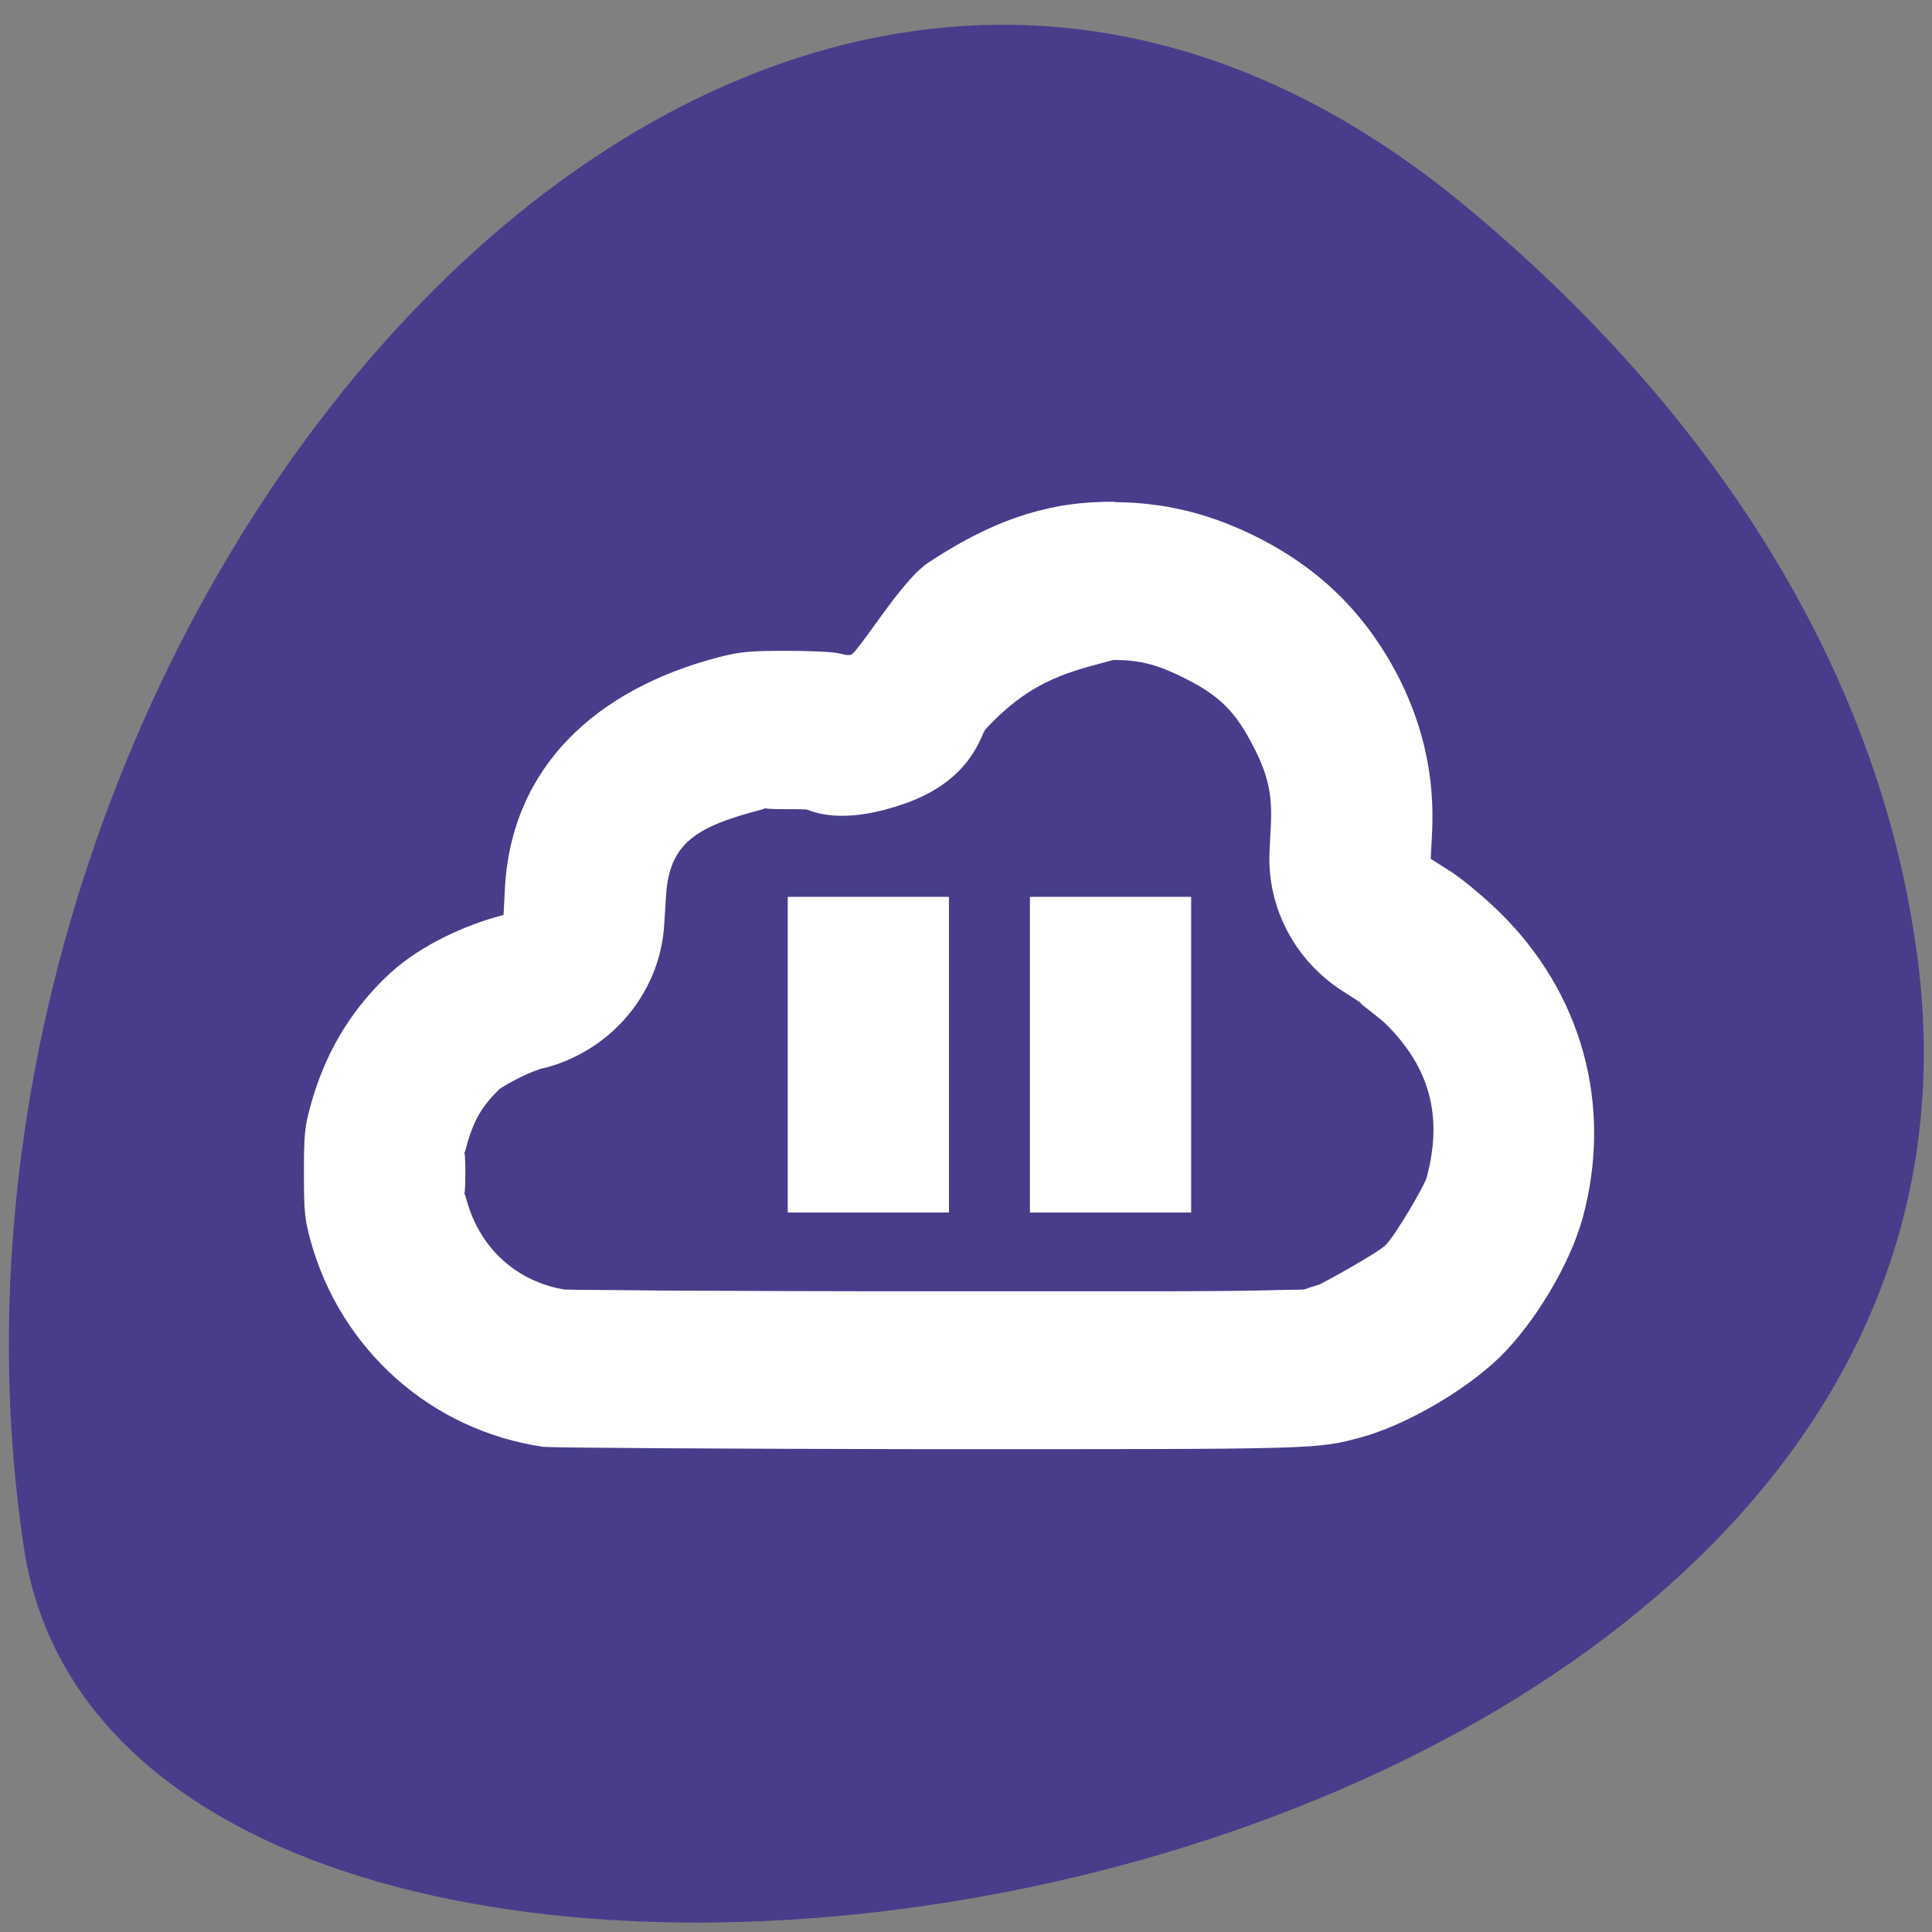 <svg xmlns="http://www.w3.org/2000/svg" viewBox="0 0 22 22"><rect x="0" y="0" width="22" height="22" fill="#808080" stroke="none"/><path d="m 16.707 2.363 c -8.309 -6.914 -17.992 4.75 -16.441 15.219 c 1.098 7.809 23.04 4.668 21.57 -6.668 c -0.438 -3.371 -2.418 -6.297 -5.129 -8.551" fill="#473d8b"/><path d="m 12.699 5.715 c -0.074 -0.004 -0.152 0 -0.23 0.004 c -0.711 0.031 -1.313 0.301 -1.898 0.688 c -0.254 0.164 -0.629 0.754 -0.797 0.961 c -0.082 0.105 -0.082 0.105 -0.211 0.074 c -0.07 -0.02 -0.34 -0.031 -0.617 -0.031 c -0.434 0 -0.52 0.012 -0.766 0.074 c -1.391 0.363 -2.352 1.246 -2.43 2.621 l -0.016 0.313 l -0.113 0.031 c -0.395 0.117 -0.887 0.344 -1.234 0.684 c -0.414 0.402 -0.695 0.883 -0.852 1.461 c -0.066 0.242 -0.074 0.32 -0.074 0.762 c 0 0.441 0.008 0.52 0.074 0.766 c 0.344 1.25 1.379 2.168 2.652 2.352 c 0.094 0.012 2.059 0.023 4.367 0.027 c 4.496 0 4.43 0.004 4.953 -0.137 c 0.5 -0.137 1.18 -0.531 1.57 -0.91 c 0.406 -0.398 0.801 -1.063 0.945 -1.586 c 0.348 -1.281 -0.008 -2.57 -0.957 -3.492 c -0.168 -0.164 -0.414 -0.367 -0.539 -0.449 l -0.234 -0.148 l 0.016 -0.316 c 0.027 -0.609 -0.094 -1.168 -0.363 -1.715 c -0.383 -0.762 -0.934 -1.301 -1.711 -1.672 c -0.496 -0.238 -0.996 -0.355 -1.535 -0.359 m -0.02 1.797 c 0.281 0 0.477 0.047 0.746 0.176 c 0.457 0.219 0.645 0.402 0.867 0.848 c 0.148 0.297 0.195 0.512 0.18 0.844 l -0.016 0.32 c -0.027 0.633 0.289 1.234 0.832 1.582 l 0.23 0.148 h -0.004 c -0.129 -0.082 0.18 0.145 0.258 0.219 c 0.504 0.492 0.664 1.055 0.473 1.758 c -0.023 0.09 -0.359 0.664 -0.469 0.77 c -0.078 0.082 -0.734 0.445 -0.758 0.449 c -0.277 0.078 -0.008 0.047 -0.555 0.063 c -0.543 0.016 -1.664 0.012 -3.91 0.012 c -1.152 0 -2.219 -0.004 -3 -0.008 c -0.395 -0.004 -0.719 -0.008 -0.941 -0.008 c -0.082 0 -0.133 -0.004 -0.184 -0.004 c -0.523 -0.086 -0.961 -0.449 -1.117 -1.027 c -0.051 -0.184 -0.012 0.117 -0.012 -0.301 c 0 -0.195 -0.008 -0.227 -0.012 -0.23 c 0.004 -0.004 0.012 -0.02 0.023 -0.066 c 0.082 -0.305 0.18 -0.465 0.375 -0.656 c 0.02 -0.02 0.285 -0.176 0.457 -0.227 c 0 0 0.004 -0.004 0.004 -0.004 l 0.098 -0.023 c 0.746 -0.215 1.277 -0.867 1.32 -1.629 l 0.02 -0.316 c 0.035 -0.602 0.34 -0.789 1.066 -0.98 c 0.047 -0.012 0.059 -0.02 0.063 -0.023 c 0 0.004 0.031 0.012 0.234 0.012 c 0.09 0 0.168 0 0.238 0.004 c 0.141 0.055 0.473 0.156 1.105 -0.063 c 0.781 -0.266 0.883 -0.801 0.93 -0.848 c 0.543 -0.59 1 -0.664 1.461 -0.793 m -3.711 2.699 v 3.594 h 1.836 v -3.594 m 0.922 0 v 3.594 h 1.836 v -3.594" fill="#fff"/></svg>